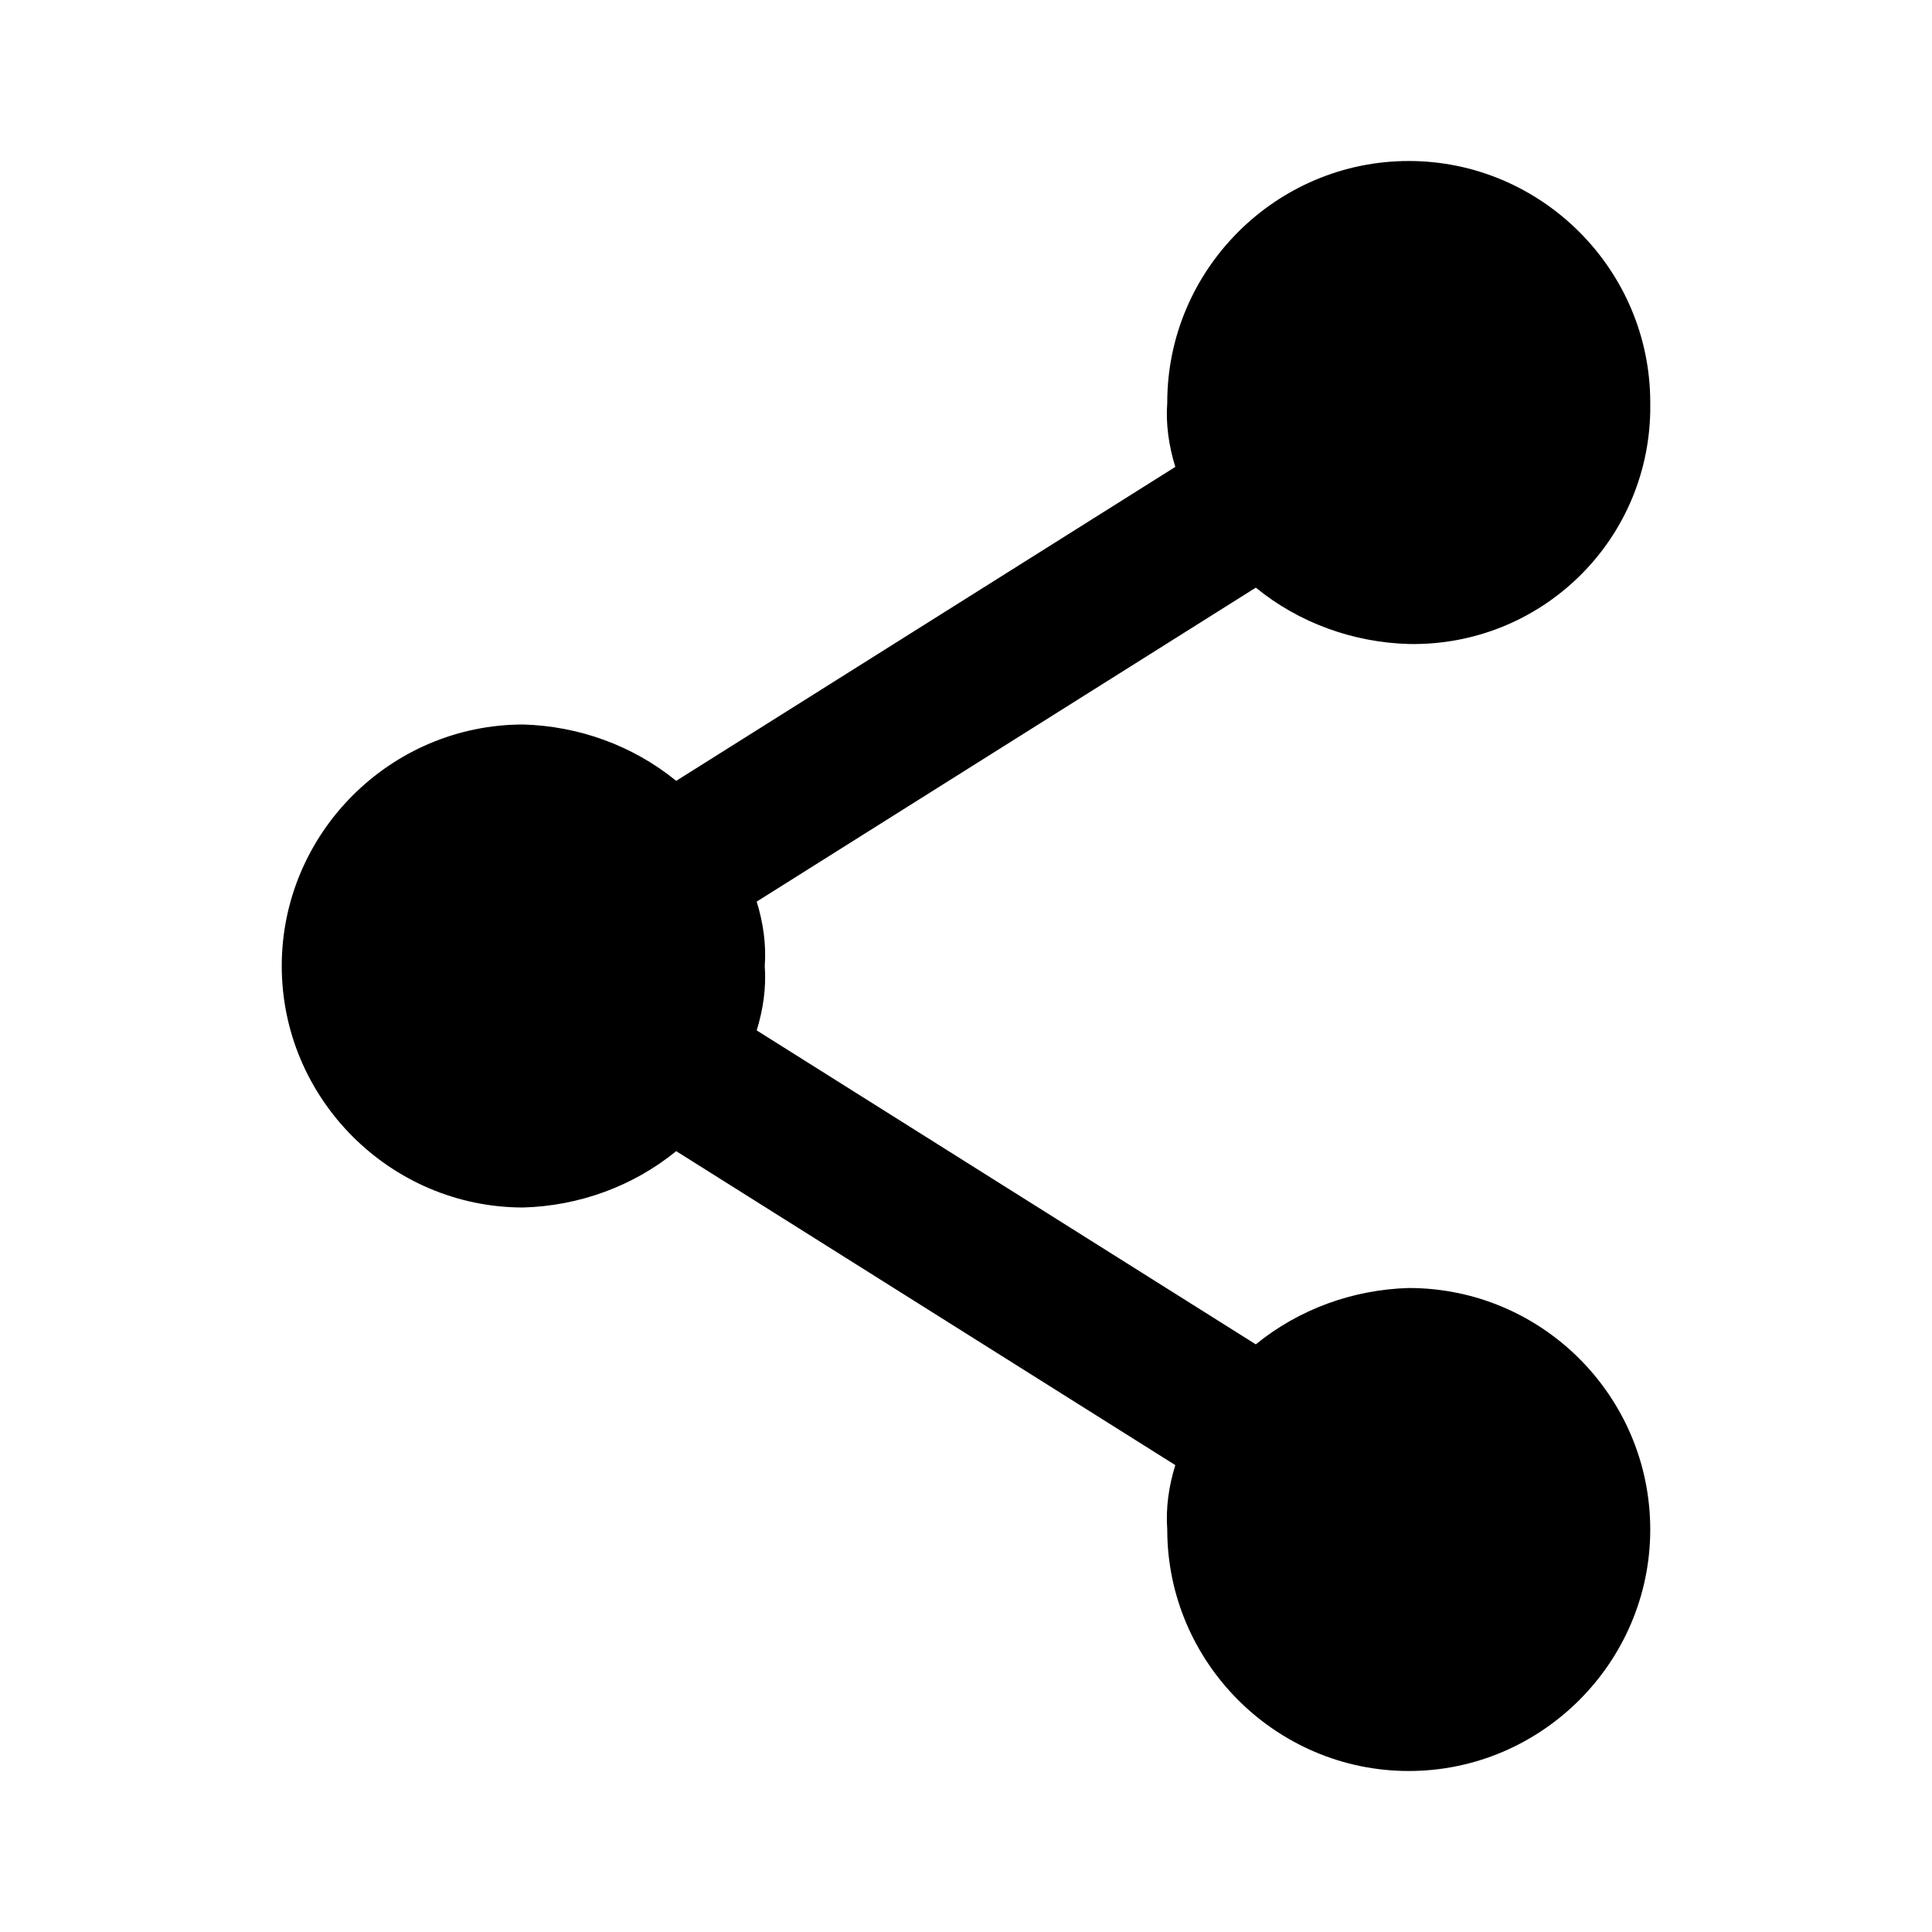 <svg xmlns="http://www.w3.org/2000/svg" viewBox="0 0 240 240">
	<path d="M175,160c-6.9,0.2-13.6,2.6-19,7l-62-39c0.8-2.6,1.2-5.3,1-8c0.2-2.7-0.2-5.4-1-8l62-39c5.4,4.4,12.1,6.8,19,7c16.3,0.3,29.7-12.6,30-28.9c0-0.4,0-0.7,0-1.1c0-16.5-13.5-30-30-30s-30,13.5-30,30c-0.2,2.7,0.2,5.4,1,8L84,97c-5.4-4.4-12.1-6.8-19-7c-16.5,0-30,13.5-30,30s13.5,30,30,30c6.9-0.2,13.6-2.6,19-7l62,39c-0.8,2.6-1.2,5.3-1,8c0,16.5,13.5,30,30,30s30-13.5,30-30S191.6,160,175,160z"/>
</svg>
